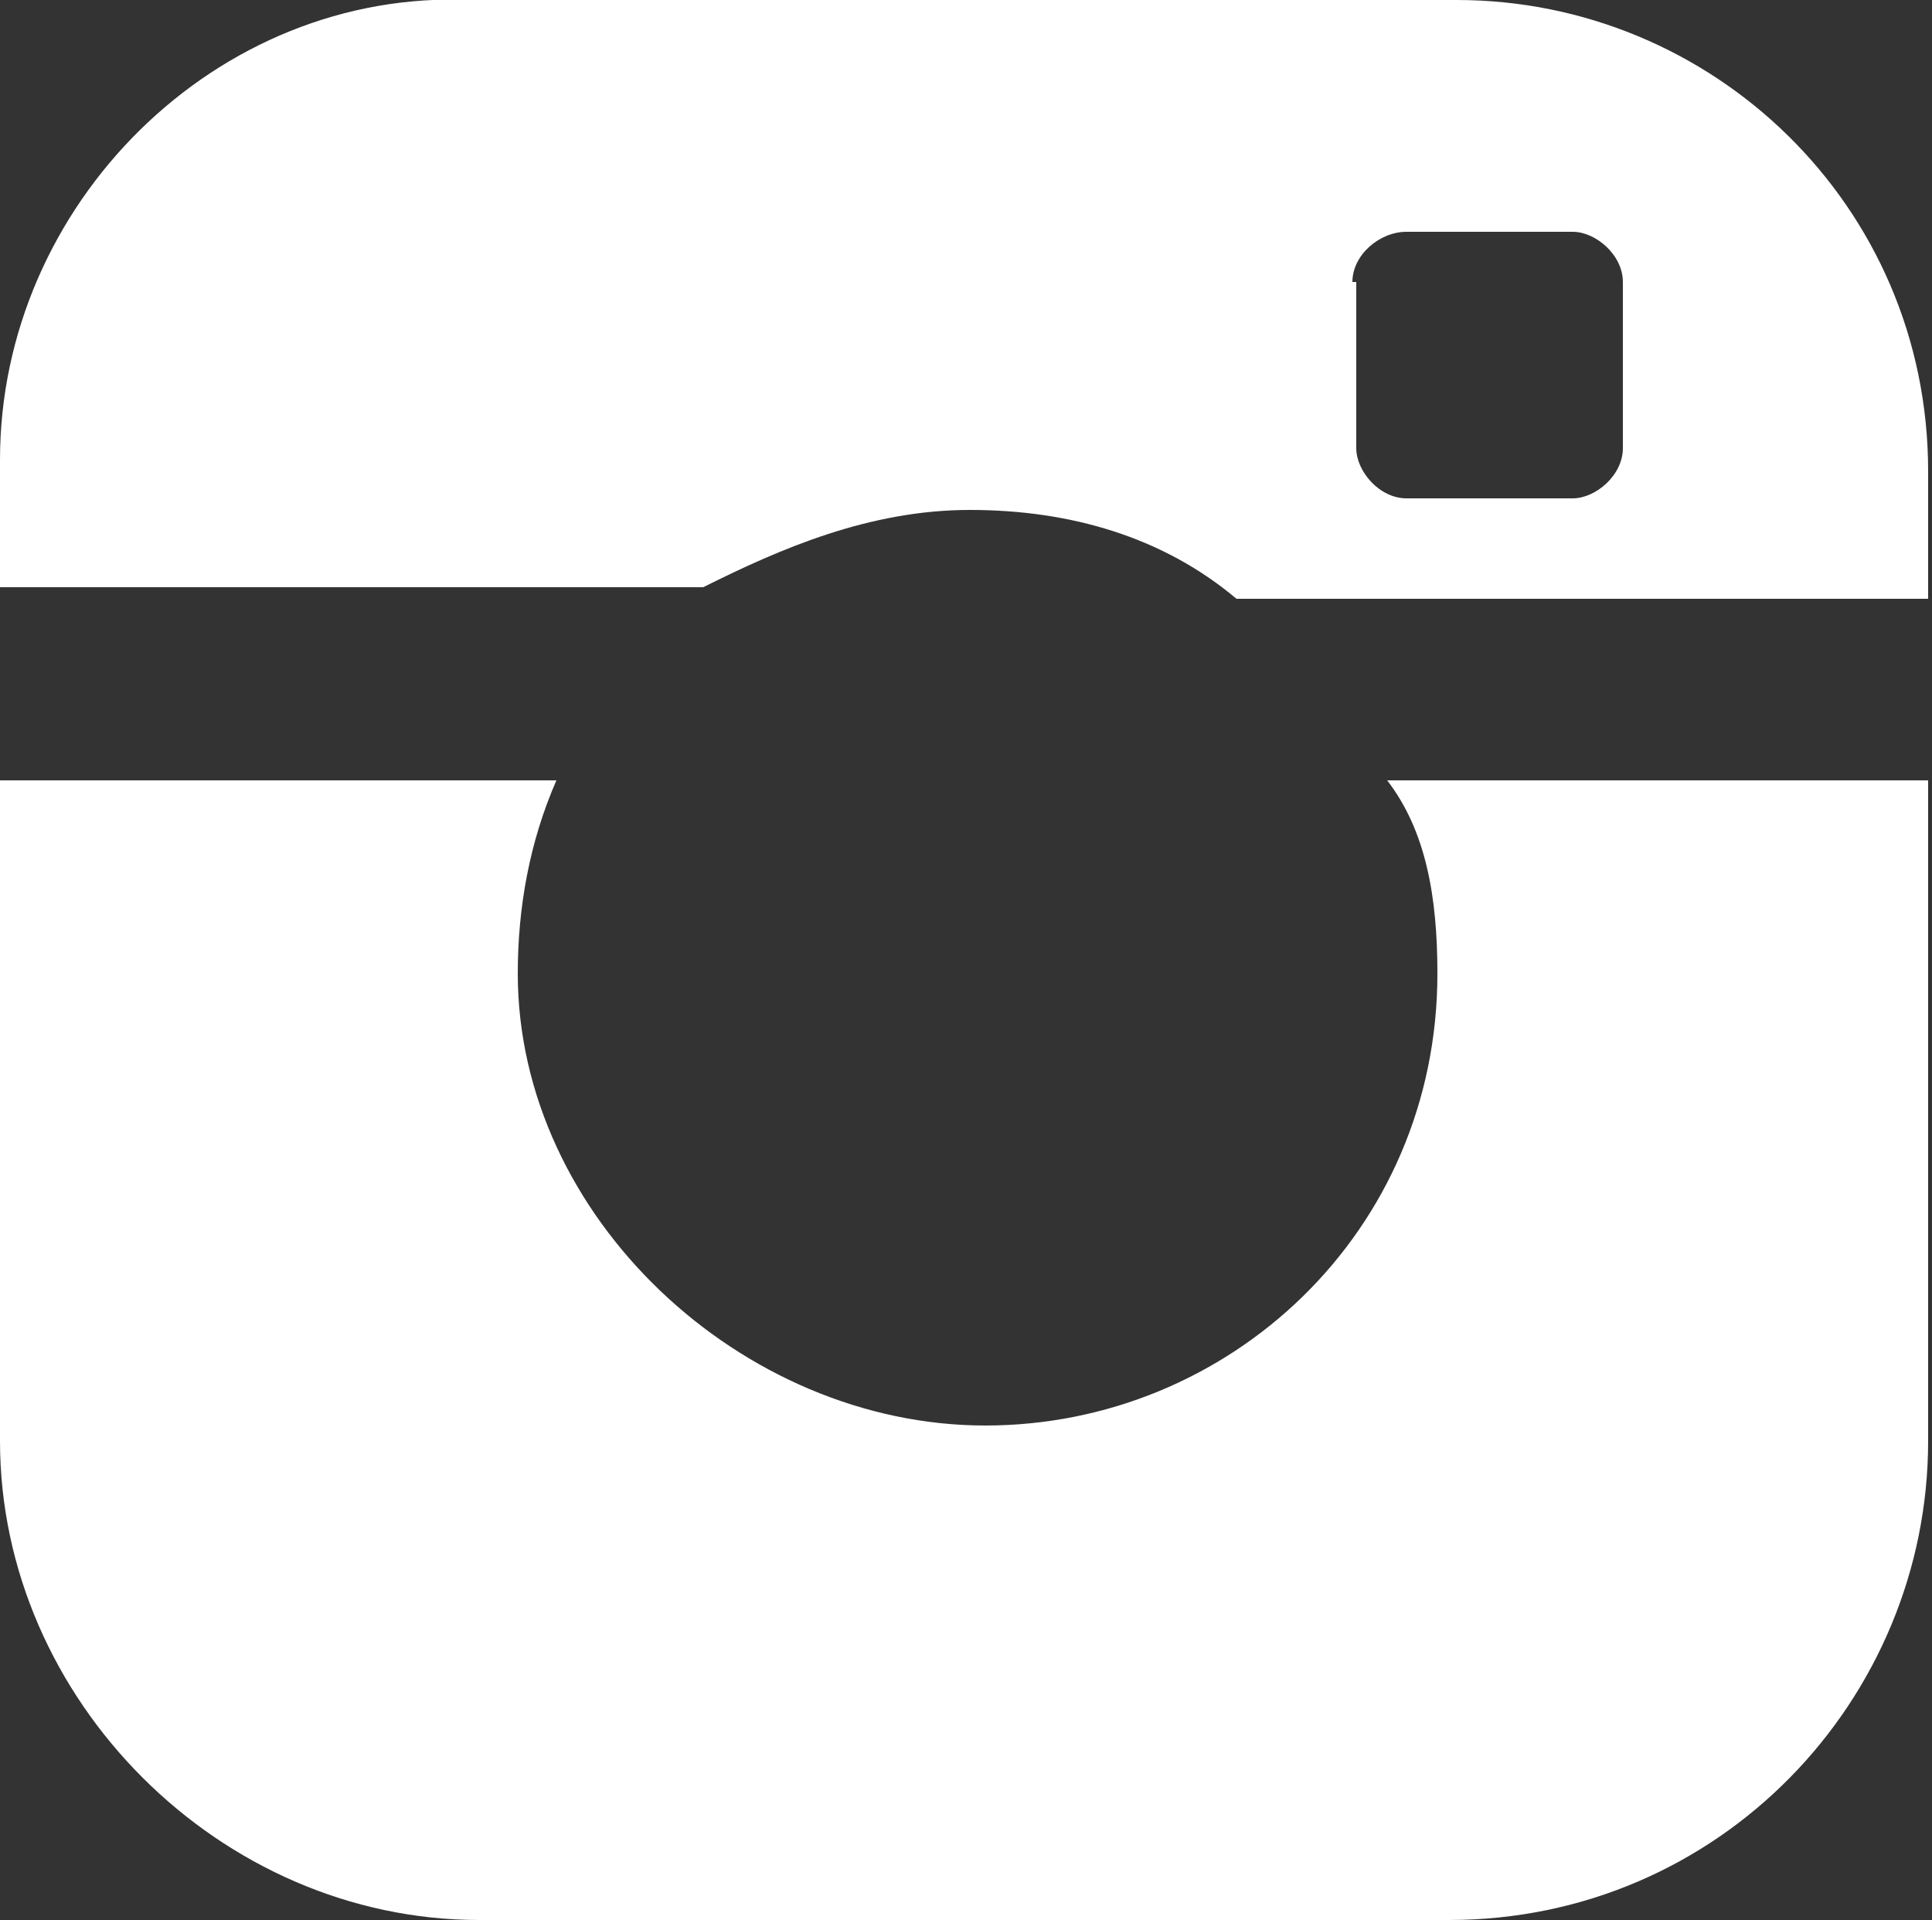 <?xml version="1.0" encoding="utf-8"?>
<!-- Generator: Adobe Illustrator 18.1.1, SVG Export Plug-In . SVG Version: 6.00 Build 0)  -->
<svg version="1.1" id="Layer_1" xmlns="http://www.w3.org/2000/svg" xmlns:xlink="http://www.w3.org/1999/xlink" x="0px" y="0px"
	 width="50px" height="49.7px" viewBox="0 0 50 49.7" enable-background="new 0 0 50 49.7" xml:space="preserve">
<rect x="0" y="0" width="50" height="49.7" fill="#333333" stroke="none"/>
<g>
	<path fill="#ffffff" d="M25.1,13.2c2.6,0,5,0.7,6.9,2.3h9.3h8.6v-3.3C49.9,5.3,44.3,0,37.7,0H12.2C5.6-0.3,0,5.3,0,11.9v3.3h18.2
		C20.2,14.2,22.5,13.2,25.1,13.2z M35,7.3C35,6.6,35.7,6,36.4,6h4.3C41.3,6,42,6.6,42,7.3v4.3c0,0.7-0.7,1.3-1.3,1.3h-4.3
		c-0.7,0-1.3-0.7-1.3-1.3V7.3z"/>
	<path fill="#ffffff" d="M37.2,25.2c0,6.7-5.4,11.7-11.7,11.7s-12.1-5.4-12.1-11.7c0-1.7,0.3-3.4,1-5H0v17.1
		C0,44,5.7,49.7,12.4,49.7h25.1c7,0,12.4-5.7,12.4-12.4V20.2H35.9C36.9,21.5,37.2,23.2,37.2,25.2z"/>
</g>
</svg>
